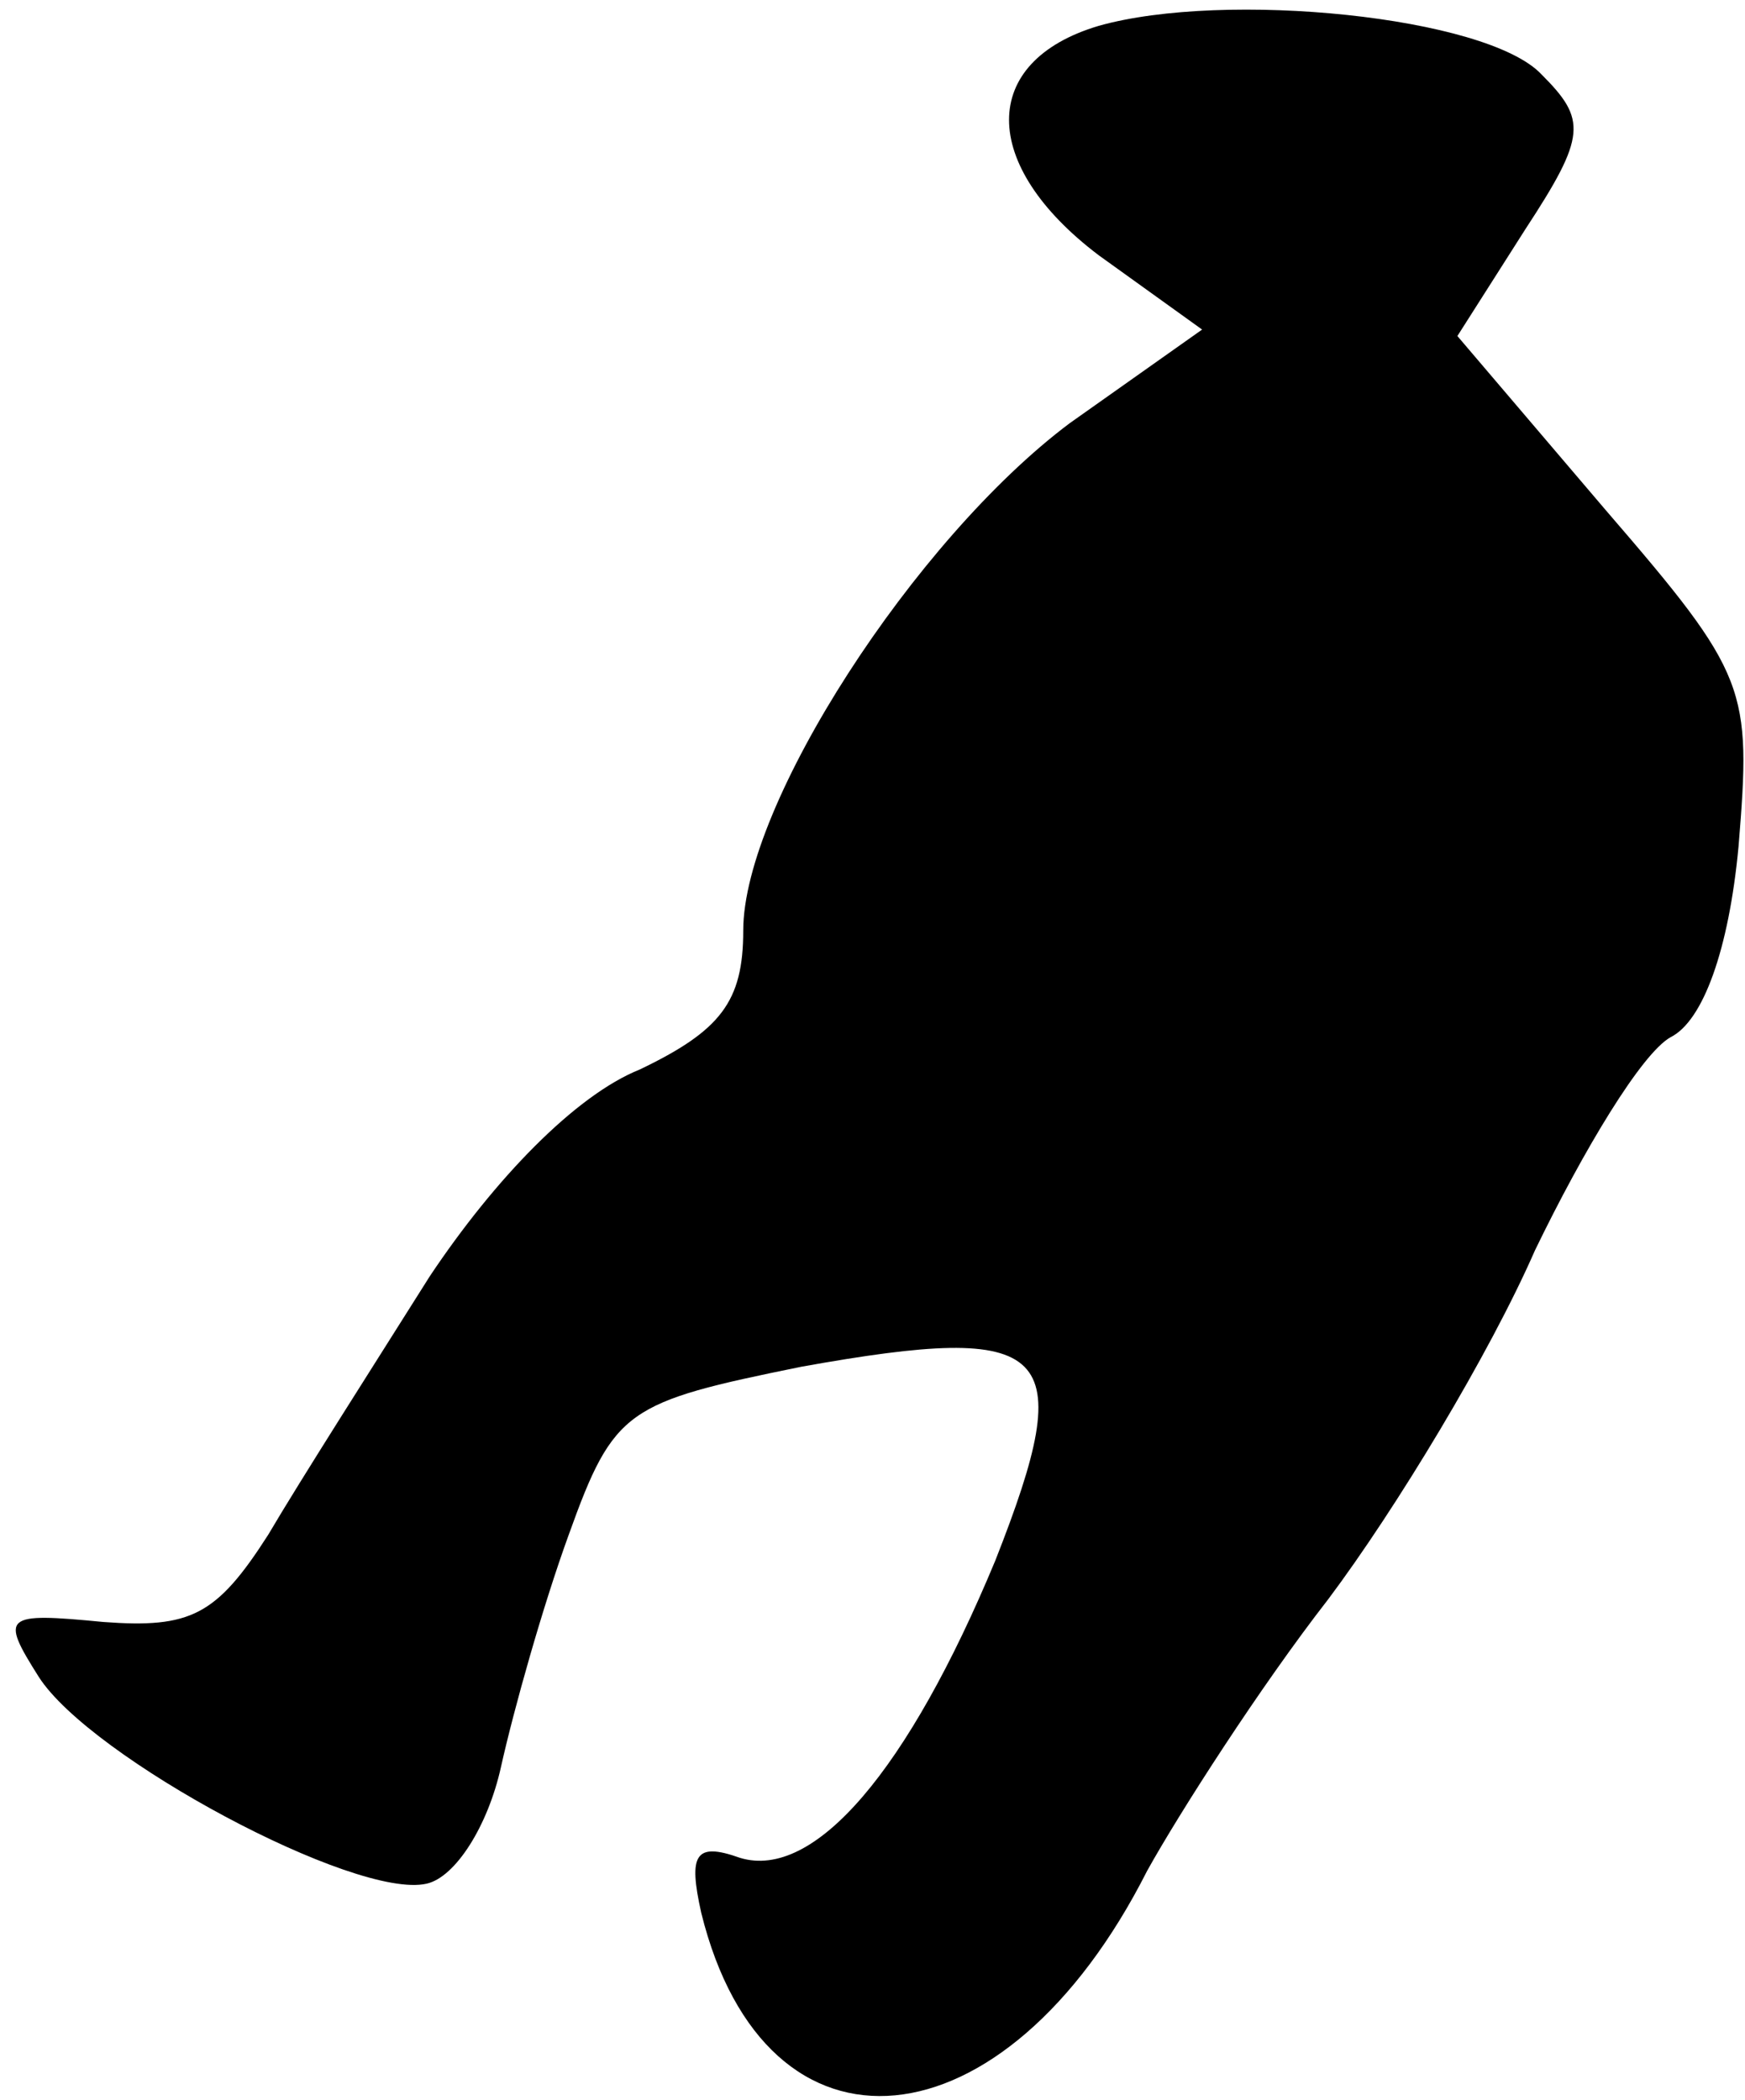 <?xml version="1.0" standalone="no"?>
<!DOCTYPE svg PUBLIC "-//W3C//DTD SVG 20010904//EN"
 "http://www.w3.org/TR/2001/REC-SVG-20010904/DTD/svg10.dtd">
<svg version="1.0" xmlns="http://www.w3.org/2000/svg"
 width="54pt" height="65pt" viewBox="0 0 54 65"
 preserveAspectRatio="xMidYMid meet">
<g transform="translate(0,65) scale(0.1,-0.1)"
fill="#000000" stroke="none">
<path fill="#000000" stroke="none" d="M340 642 c-37 -11 -37 -43 0 -71 l32
-23 -41 -29 c-48 -36 -101 -118 -101 -157 0 -22 -7 -31 -32 -43 -20 -8 -45
-34 -65 -64 -17 -27 -40 -63 -50 -80 -16 -25 -24 -29 -51 -27 -31 3 -32 2 -20
-17 16 -25 98 -69 120 -64 9 2 19 18 23 36 4 18 13 50 21 72 14 39 18 41 72
52 78 14 86 6 60 -60 -27 -65 -56 -99 -79 -92 -14 5 -16 1 -12 -17 20 -81 94
-74 138 13 10 18 35 57 56 84 21 28 50 76 64 108 15 31 33 61 42 66 10 5 18
27 21 59 4 49 3 53 -41 104 l-46 54 21 33 c19 29 19 34 5 48 -17 18 -98 26
-137 15z"/>
</g>
</svg>
